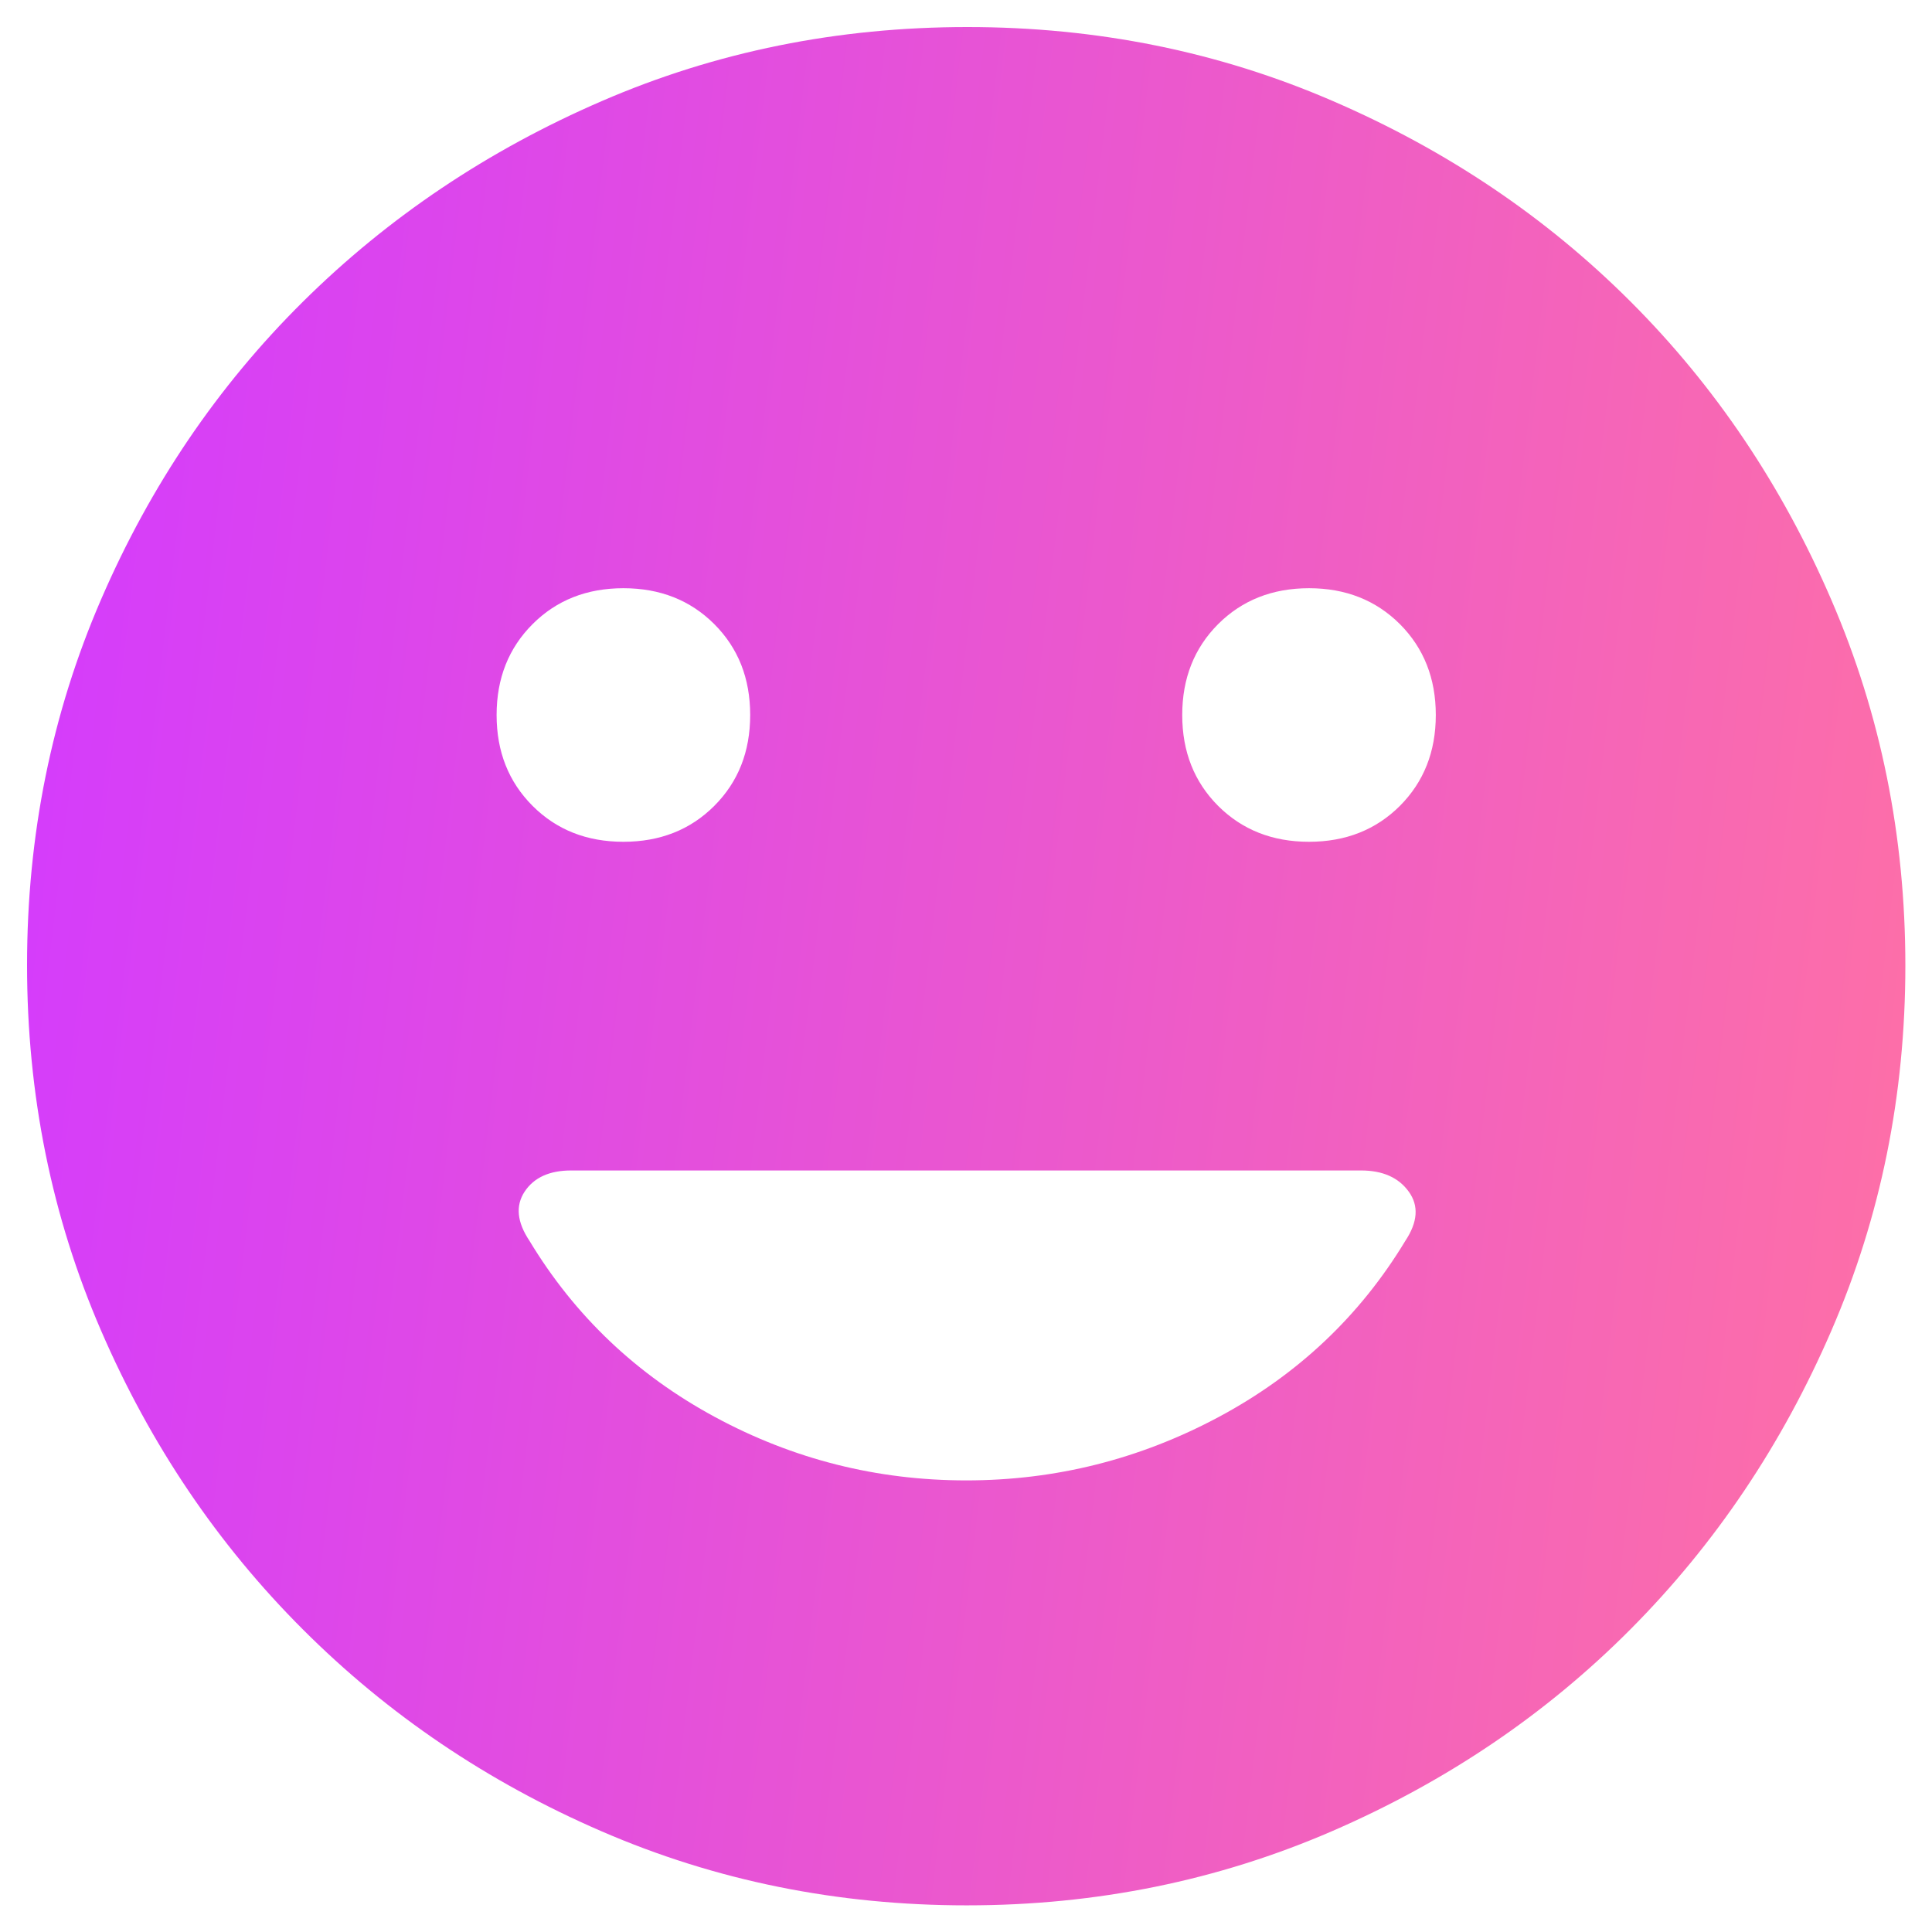 <svg width="24" height="24" viewBox="0 0 24 24" fill="none" xmlns="http://www.w3.org/2000/svg">
<path d="M16.261 10.457C16.716 10.457 17.092 10.308 17.39 10.011C17.687 9.713 17.836 9.337 17.836 8.882C17.836 8.427 17.687 8.051 17.39 7.753C17.092 7.456 16.716 7.307 16.261 7.307C15.806 7.307 15.43 7.456 15.132 7.753C14.835 8.051 14.686 8.427 14.686 8.882C14.686 9.337 14.835 9.713 15.132 10.011C15.43 10.308 15.806 10.457 16.261 10.457ZM7.744 10.457C8.199 10.457 8.576 10.308 8.873 10.011C9.171 9.713 9.319 9.337 9.319 8.882C9.319 8.427 9.171 8.051 8.873 7.753C8.576 7.456 8.199 7.307 7.744 7.307C7.289 7.307 6.913 7.456 6.616 7.753C6.318 8.051 6.169 8.427 6.169 8.882C6.169 9.337 6.318 9.713 6.616 10.011C6.913 10.308 7.289 10.457 7.744 10.457ZM12.003 18.39C13.111 18.39 14.156 18.128 15.138 17.603C16.12 17.078 16.893 16.348 17.457 15.415C17.612 15.182 17.627 14.978 17.5 14.803C17.374 14.628 17.176 14.54 16.907 14.54H7.095C6.825 14.54 6.633 14.628 6.517 14.803C6.402 14.978 6.422 15.182 6.578 15.415C7.141 16.348 7.91 17.078 8.882 17.603C9.854 18.128 10.894 18.39 12.003 18.39ZM12.01 23.669C10.402 23.669 8.89 23.363 7.475 22.75C6.06 22.138 4.823 21.302 3.763 20.242C2.703 19.183 1.867 17.944 1.255 16.528C0.642 15.112 0.336 13.598 0.336 11.988C0.336 10.378 0.642 8.864 1.255 7.448C1.867 6.032 2.703 4.798 3.763 3.748C4.823 2.698 6.061 1.867 7.477 1.255C8.893 0.642 10.407 0.336 12.017 0.336C13.628 0.336 15.141 0.642 16.557 1.255C17.974 1.867 19.207 2.698 20.257 3.748C21.307 4.798 22.138 6.033 22.75 7.453C23.363 8.872 23.669 10.386 23.669 11.995C23.669 13.604 23.363 15.115 22.75 16.53C22.138 17.945 21.307 19.181 20.257 20.237C19.207 21.293 17.972 22.129 16.553 22.745C15.133 23.361 13.619 23.669 12.01 23.669Z" fill="url(#paint0_linear_426_117813)"/>
<defs>
<linearGradient id="paint0_linear_426_117813" x1="0.336" y1="0.336" x2="26.087" y2="3.409" gradientUnits="userSpaceOnUse">
<stop stop-color="#D33AFF"/>
<stop offset="1" stop-color="#FF71A4"/>
</linearGradient>
</defs>
</svg>
